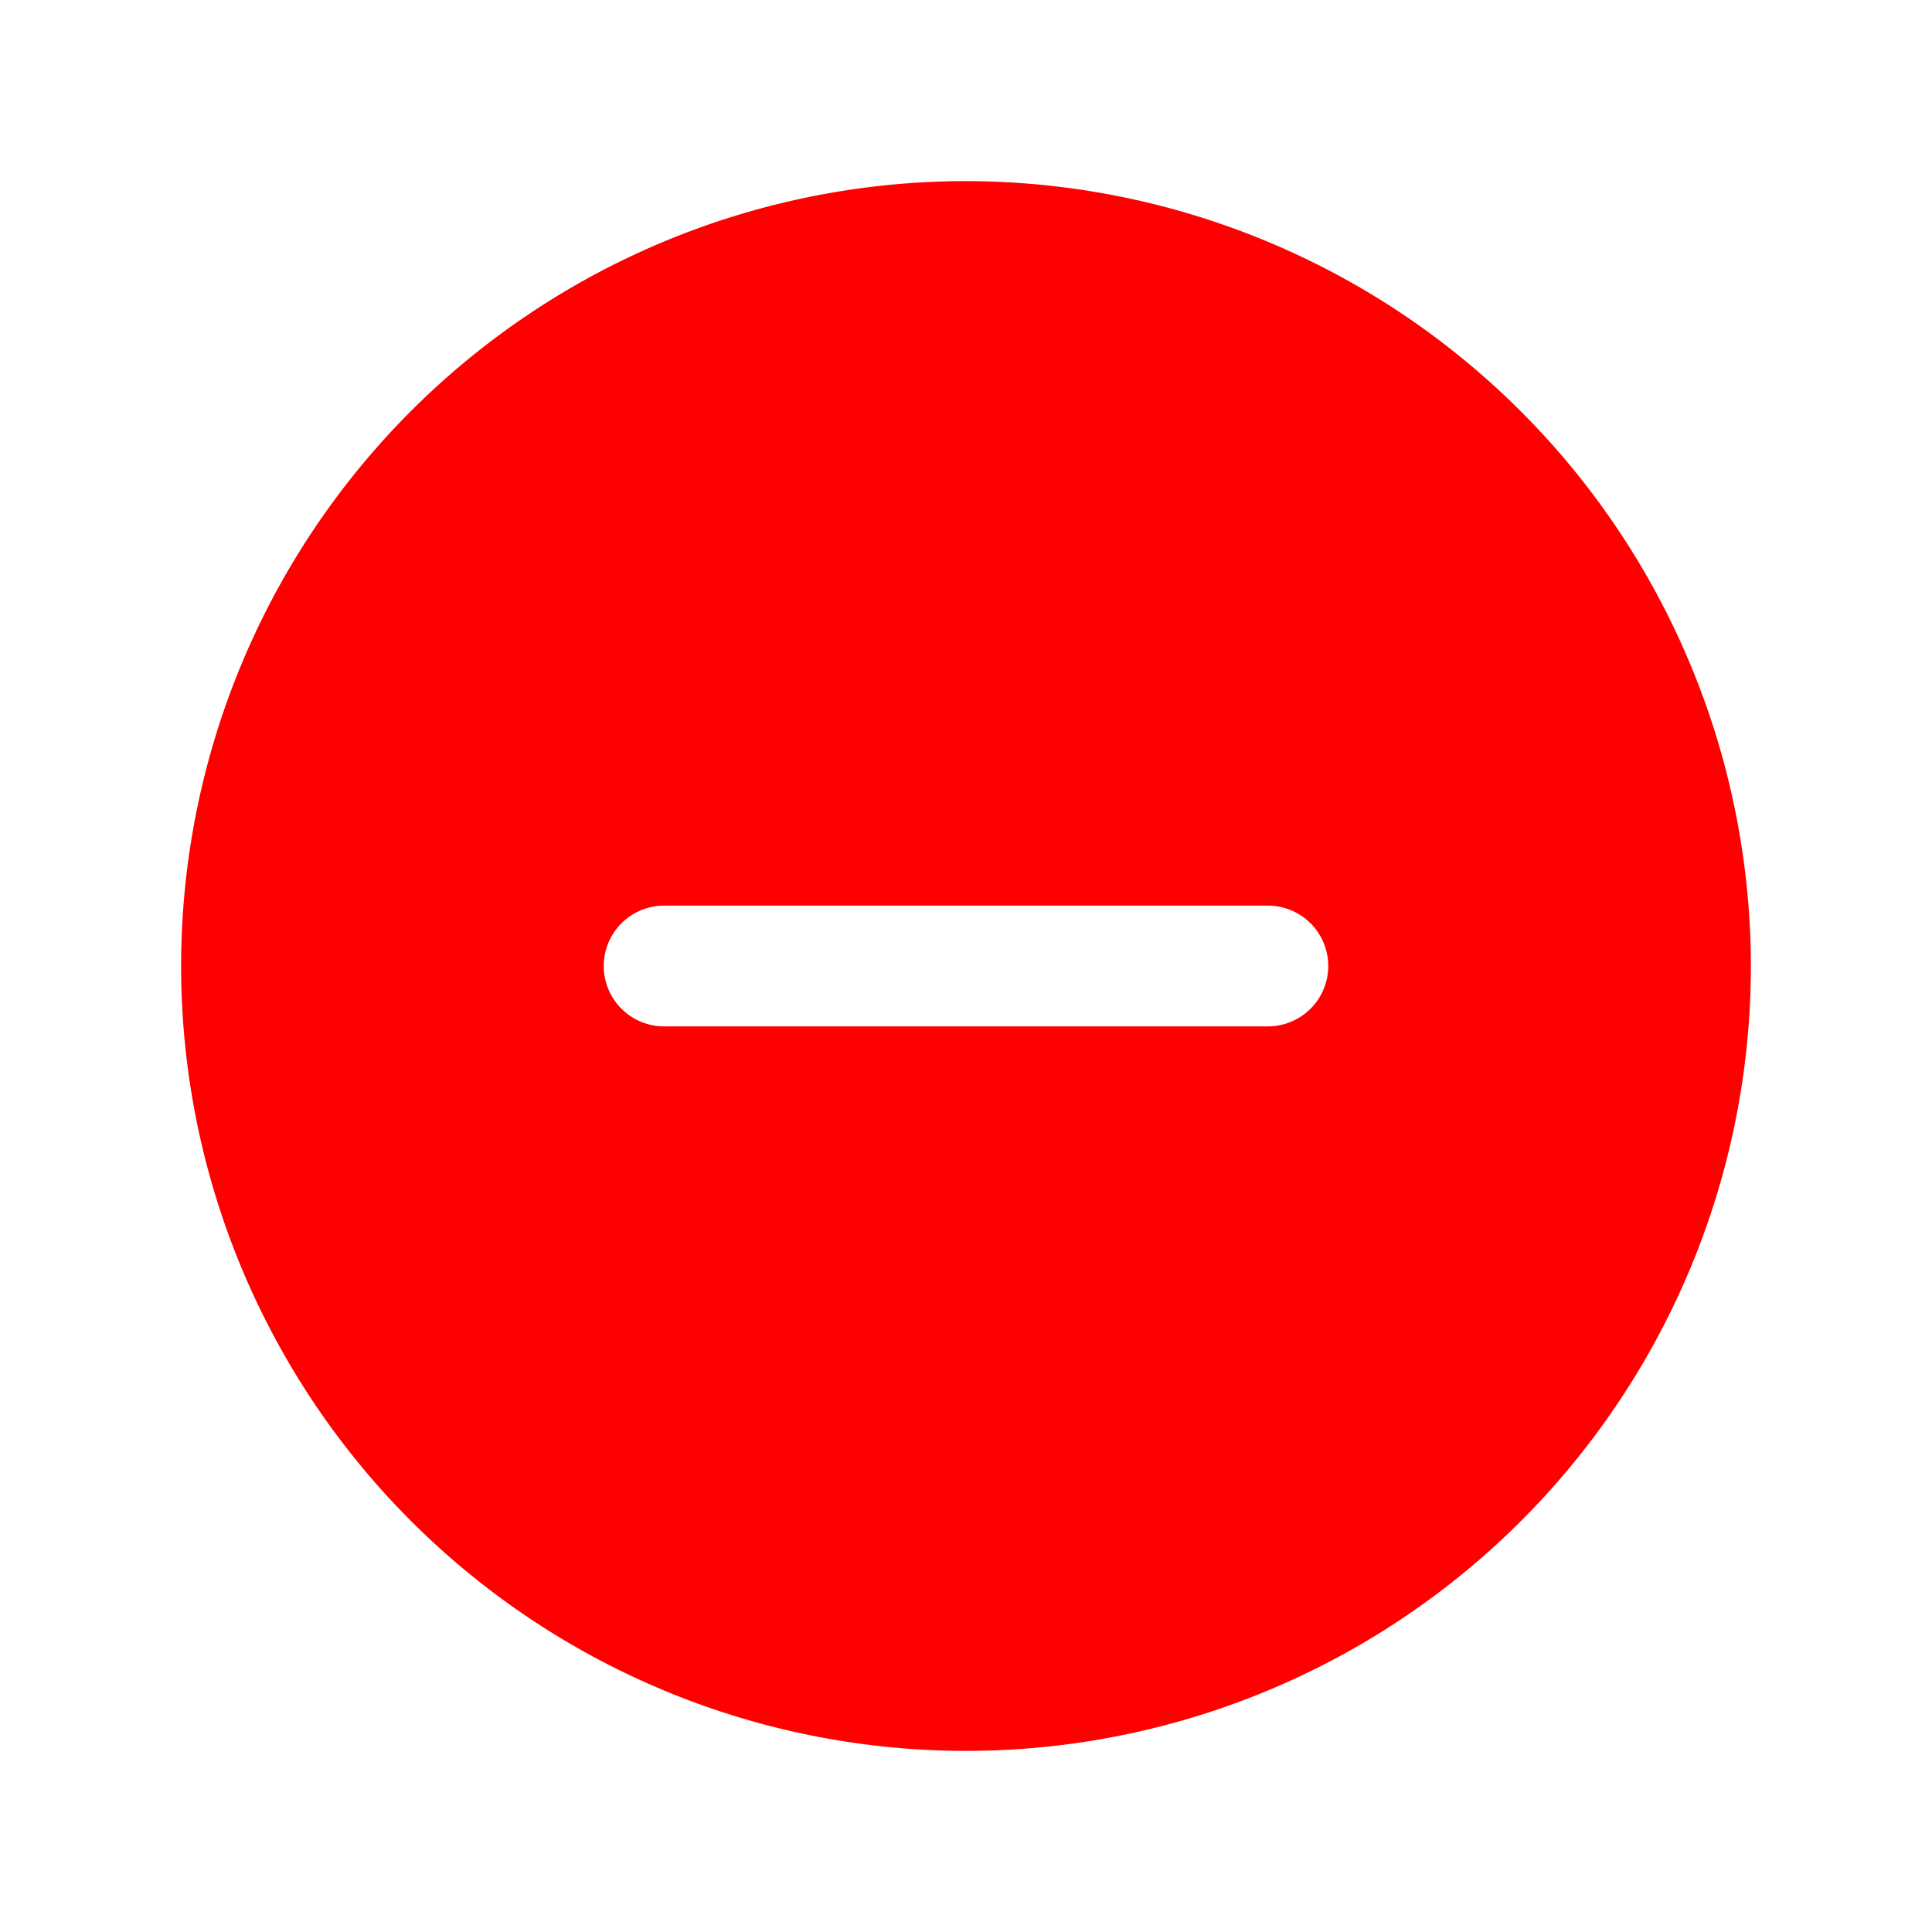 <svg xmlns="http://www.w3.org/2000/svg" width="32" height="32" fill="#FF0000" viewBox="0 0 256 256"><path d="M128,24A104,104,0,1,0,232,128,104.11,104.11,0,0,0,128,24Zm40,112H88a8,8,0,0,1,0-16h80a8,8,0,0,1,0,16Z"></path></svg>